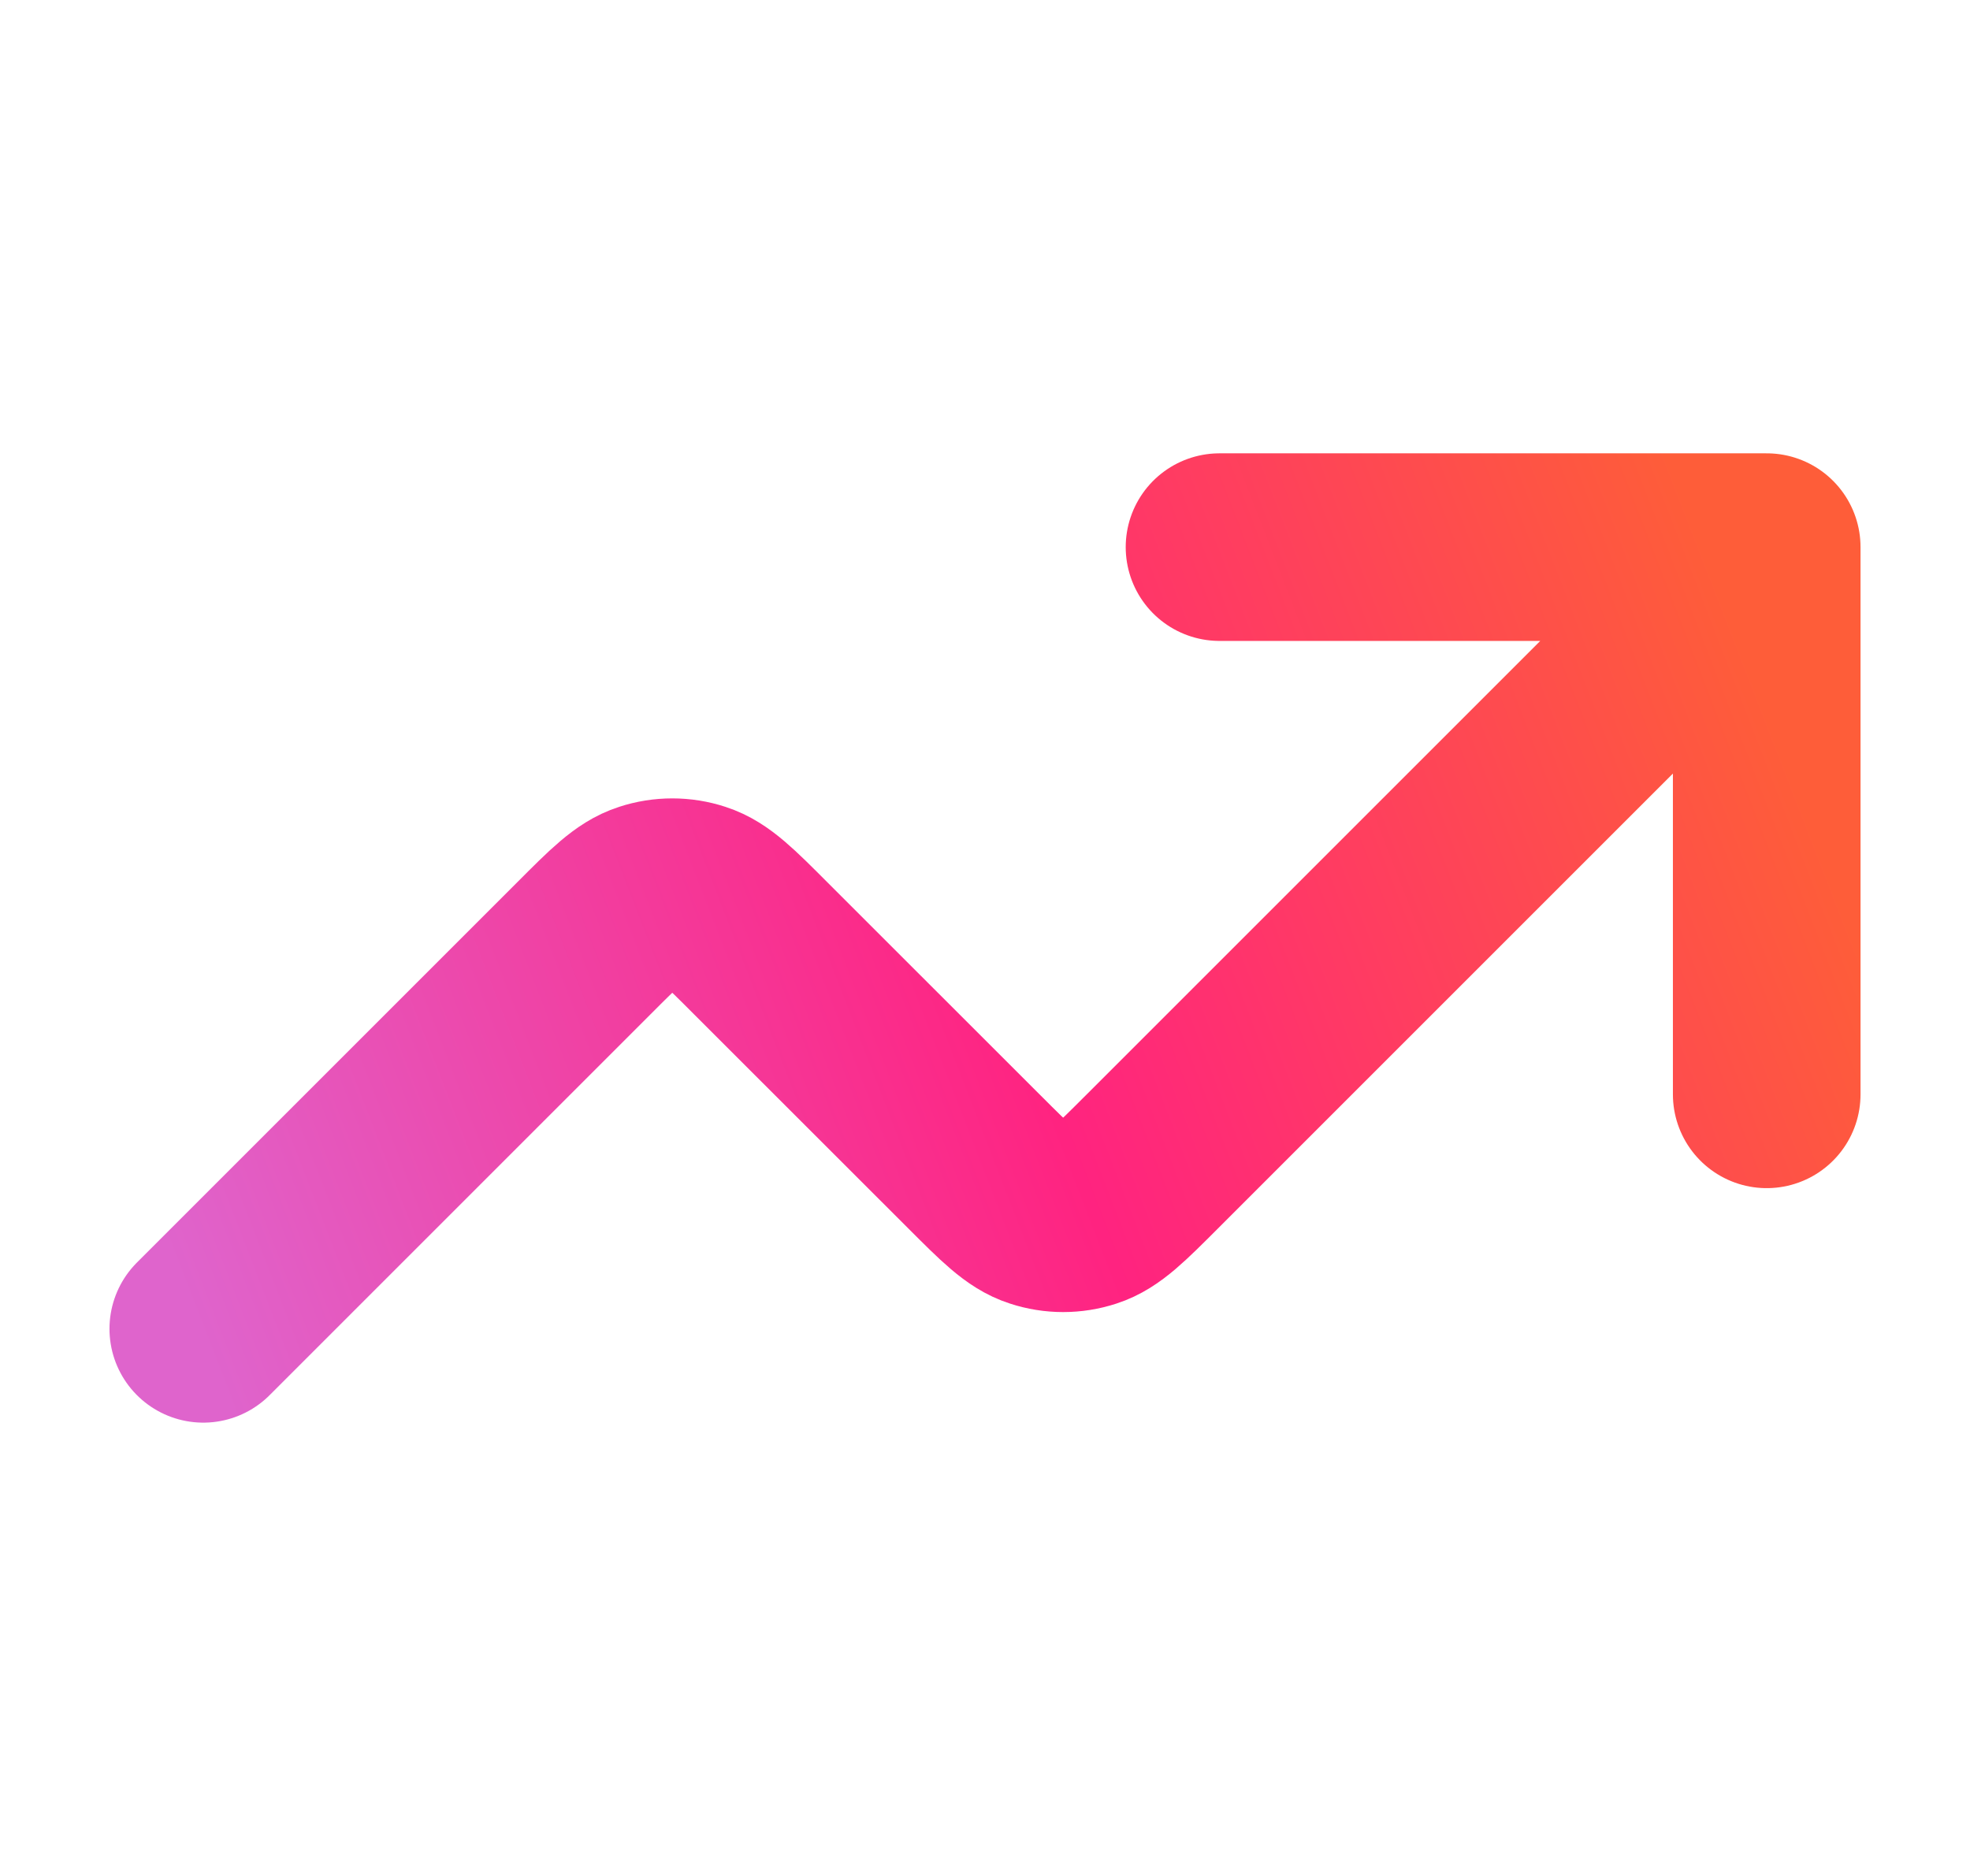 <svg width="21" height="20" viewBox="0 0 21 20" fill="none" xmlns="http://www.w3.org/2000/svg">
<path d="M18.833 5.833L12.276 12.39C11.946 12.72 11.781 12.886 11.591 12.947C11.423 13.002 11.243 13.002 11.076 12.947C10.885 12.886 10.72 12.72 10.39 12.39L8.109 10.11C7.779 9.779 7.614 9.614 7.424 9.553C7.257 9.498 7.076 9.498 6.909 9.553C6.719 9.614 6.554 9.779 6.224 10.11L2.167 14.167M18.833 5.833H13M18.833 5.833V11.667" stroke="url(#paint0_linear_22549_2103)" stroke-width="2" stroke-linecap="round" stroke-linejoin="round"/>
<defs>
<linearGradient id="paint0_linear_22549_2103" x1="18.833" y1="7.52" x2="2.047" y2="14.021" gradientUnits="userSpaceOnUse">
<stop stop-color="#FE5D39"/>
<stop offset="0.48" stop-color="#FF2380"/>
<stop offset="1" stop-color="#DF64CC"/>
</linearGradient>
</defs>
</svg>
